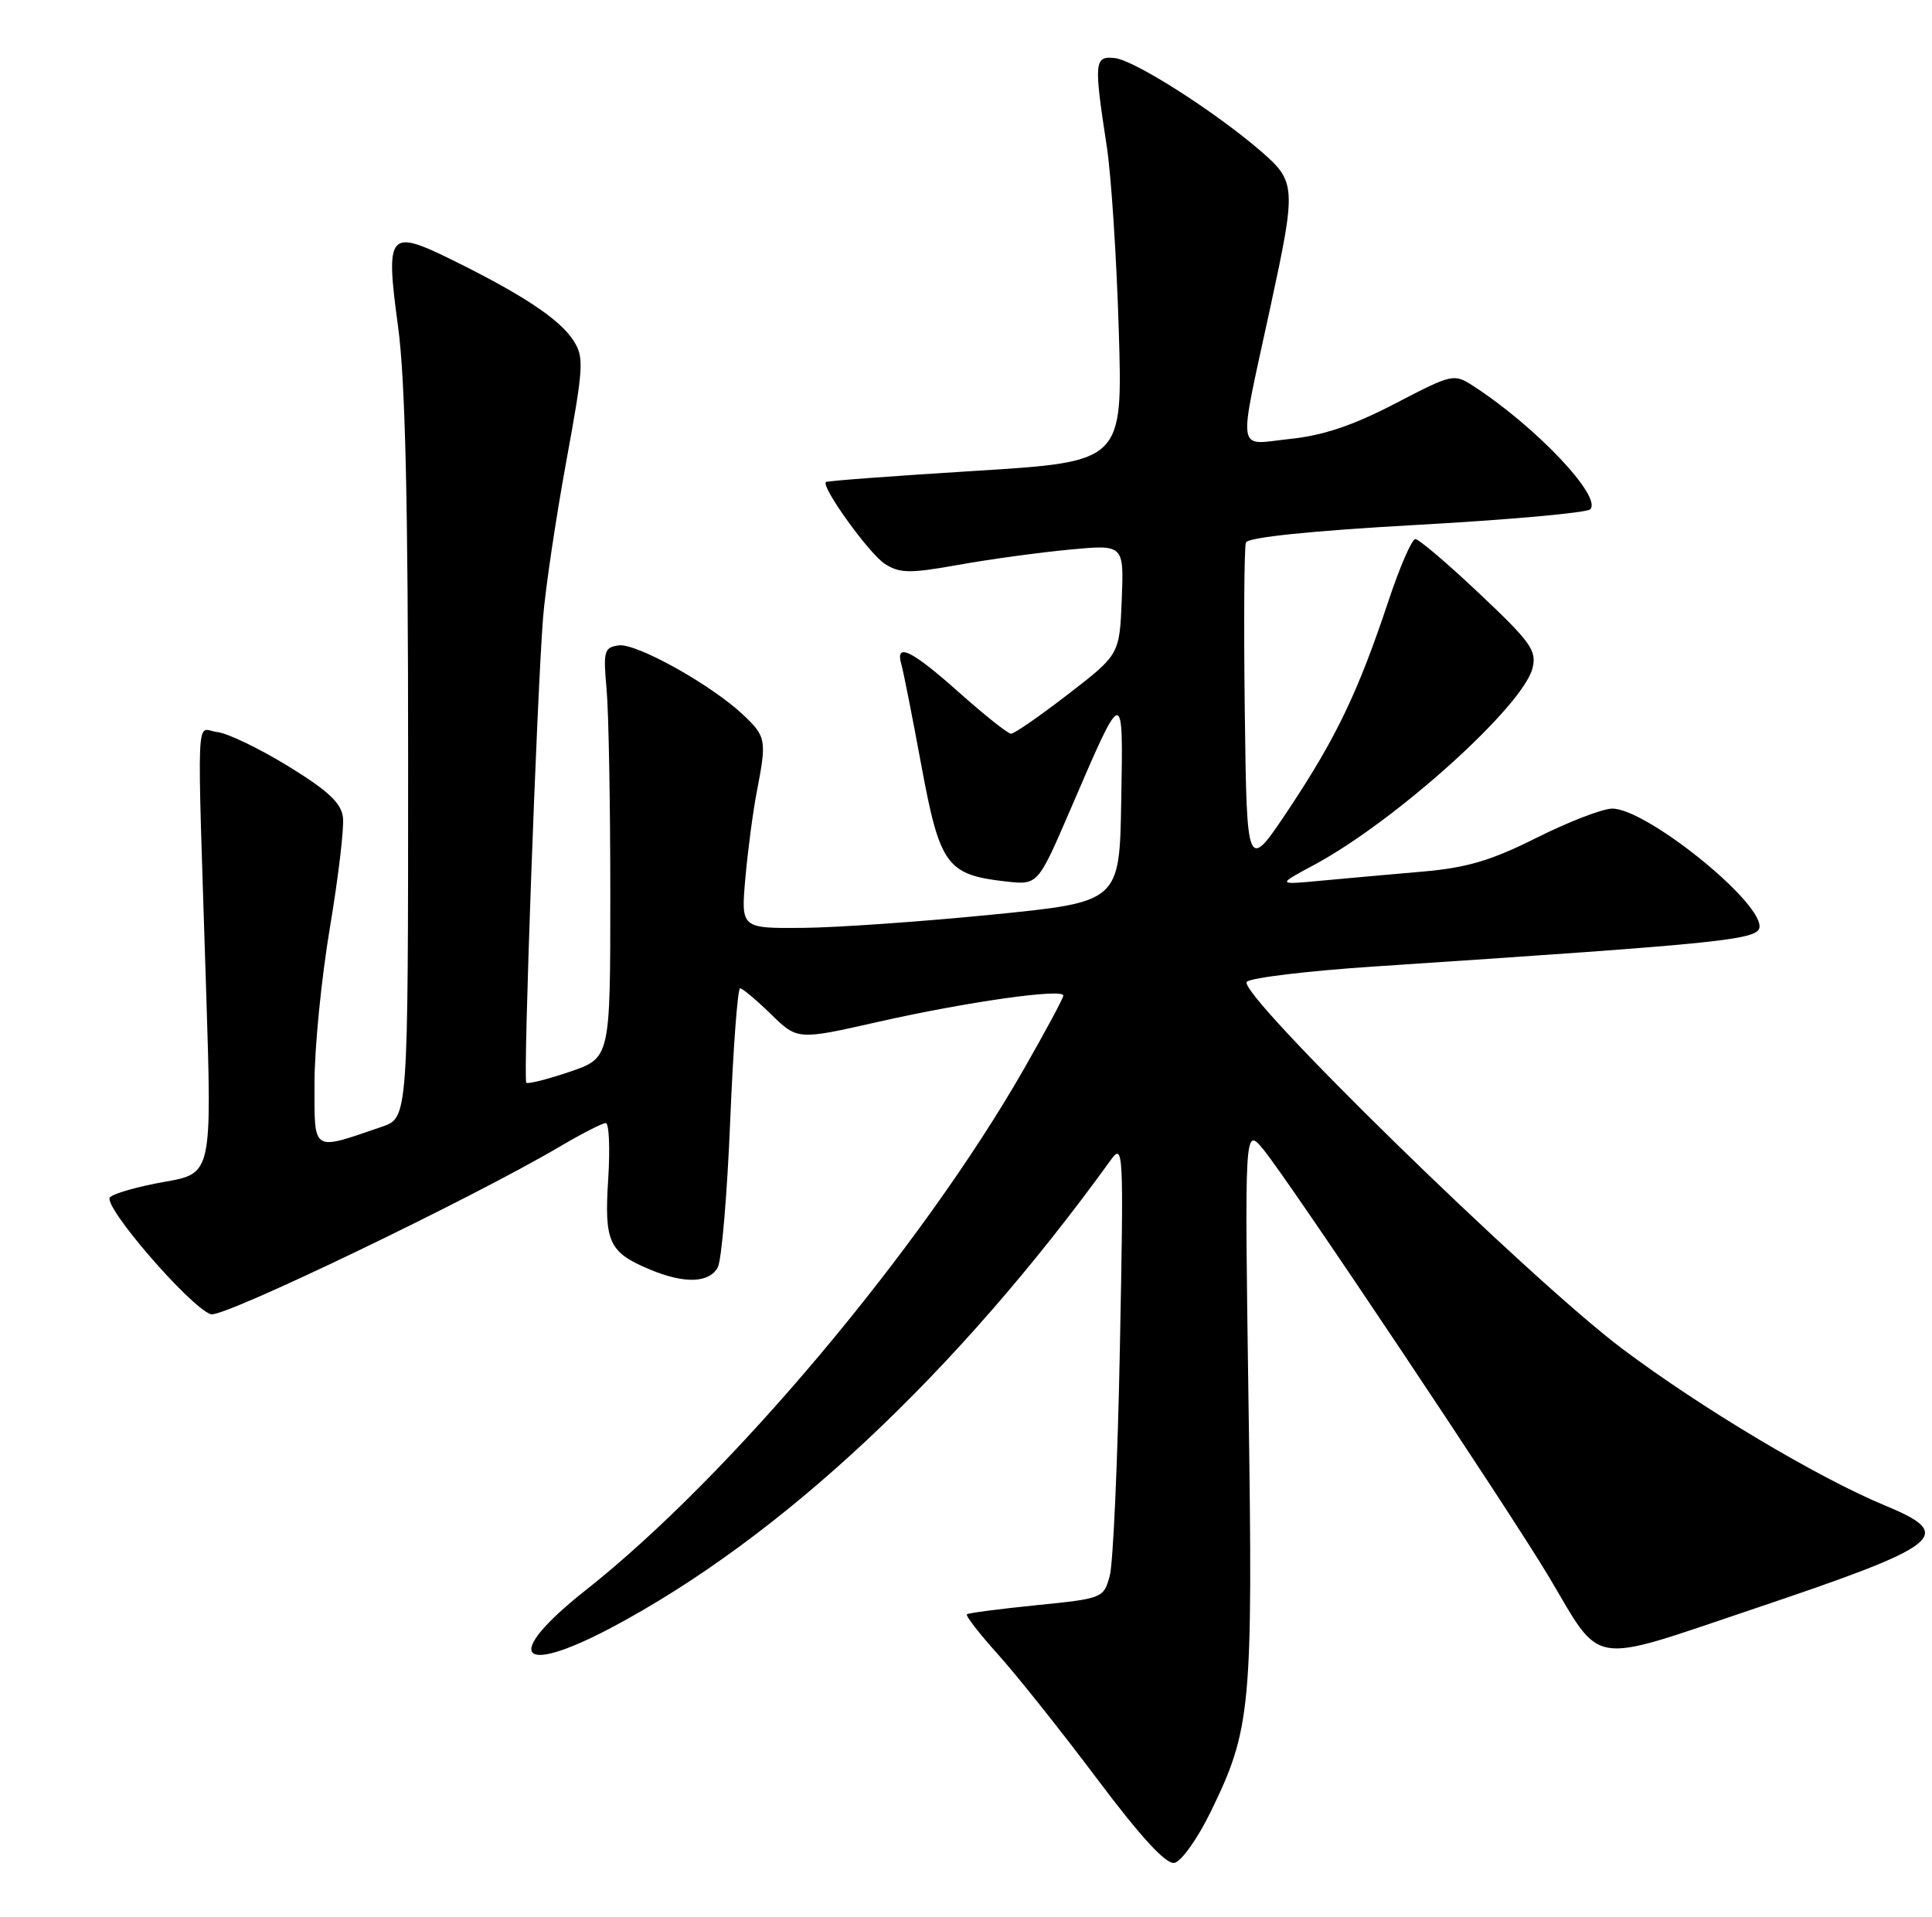 <?xml version="1.0" encoding="UTF-8" standalone="no"?>
<!DOCTYPE svg PUBLIC "-//W3C//DTD SVG 1.1//EN" "http://www.w3.org/Graphics/SVG/1.1/DTD/svg11.dtd" >
<svg xmlns="http://www.w3.org/2000/svg" xmlns:xlink="http://www.w3.org/1999/xlink" version="1.1" viewBox="0 0 258 256">
 <g >
 <path fill="currentColor"
d=" M 161.67 242.00 C 167.07 230.93 167.33 228.22 166.73 187.50 C 166.20 150.51 166.20 150.51 168.69 153.50 C 172.04 157.54 201.59 201.78 206.88 210.67 C 213.99 222.66 212.04 222.34 233.76 215.03 C 259.56 206.36 261.26 205.03 251.75 201.09 C 242.75 197.36 227.17 188.06 216.62 180.13 C 204.09 170.70 165.06 132.54 166.50 131.13 C 167.05 130.59 174.70 129.67 183.50 129.09 C 231.11 125.93 235.01 125.52 234.97 123.70 C 234.89 120.08 219.77 108.00 215.31 108.00 C 214.02 108.00 209.48 109.75 205.23 111.88 C 199.15 114.93 195.90 115.90 190.00 116.41 C 185.88 116.77 179.80 117.31 176.50 117.62 C 170.50 118.19 170.50 118.19 175.50 115.51 C 186.33 109.69 203.37 94.34 204.65 89.25 C 205.24 86.90 204.44 85.77 197.58 79.30 C 193.33 75.28 189.47 72.00 189.01 72.00 C 188.54 72.00 186.93 75.71 185.42 80.25 C 181.36 92.44 178.45 98.52 172.16 107.99 C 166.50 116.50 166.50 116.50 166.23 95.02 C 166.08 83.21 166.15 73.06 166.38 72.46 C 166.64 71.77 175.01 70.90 189.15 70.11 C 201.44 69.43 211.88 68.49 212.35 68.03 C 214.02 66.40 205.12 56.99 196.80 51.59 C 194.15 49.87 194.00 49.90 186.29 53.91 C 180.68 56.83 176.69 58.17 172.23 58.63 C 165.01 59.39 165.28 61.20 169.65 41.00 C 173.12 24.95 173.08 24.28 168.41 20.22 C 162.32 14.95 151.52 8.05 148.88 7.76 C 146.13 7.46 146.06 8.21 147.79 19.50 C 148.39 23.35 149.11 34.41 149.40 44.09 C 149.94 61.67 149.94 61.67 130.25 62.89 C 119.42 63.56 110.44 64.23 110.29 64.38 C 109.63 65.03 116.11 74.02 118.19 75.33 C 120.18 76.59 121.53 76.60 128.00 75.44 C 132.12 74.70 138.78 73.79 142.80 73.41 C 150.09 72.72 150.09 72.72 149.80 80.07 C 149.50 87.42 149.50 87.42 142.65 92.71 C 138.88 95.62 135.44 98.00 135.02 98.00 C 134.60 98.00 131.48 95.52 128.09 92.50 C 121.71 86.81 119.50 85.74 120.37 88.75 C 120.65 89.71 121.85 95.81 123.05 102.30 C 125.51 115.57 126.44 116.84 134.31 117.73 C 138.59 118.21 138.59 118.21 142.84 108.36 C 150.10 91.48 150.00 91.50 149.73 106.98 C 149.50 120.47 149.50 120.47 132.50 122.16 C 123.15 123.09 111.77 123.89 107.22 123.93 C 98.94 124.00 98.94 124.00 99.54 117.25 C 99.87 113.54 100.56 108.34 101.07 105.70 C 102.40 98.86 102.31 98.37 99.25 95.48 C 95.01 91.47 84.96 85.86 82.61 86.20 C 80.68 86.47 80.54 86.98 81.00 92.00 C 81.28 95.03 81.50 107.36 81.50 119.40 C 81.50 141.31 81.50 141.31 76.08 143.15 C 73.10 144.16 70.49 144.82 70.28 144.61 C 69.84 144.17 71.69 93.12 72.52 82.50 C 72.83 78.65 74.22 69.28 75.61 61.68 C 77.96 48.87 78.02 47.69 76.54 45.43 C 74.71 42.62 69.79 39.36 60.53 34.79 C 51.86 30.51 51.45 31.00 53.16 43.64 C 54.12 50.72 54.50 67.01 54.50 101.40 C 54.50 149.30 54.50 149.30 51.00 150.49 C 41.54 153.73 42.00 154.03 42.00 144.60 C 42.00 139.95 42.92 130.65 44.05 123.93 C 45.18 117.20 45.97 110.56 45.80 109.17 C 45.57 107.25 43.82 105.61 38.50 102.34 C 34.65 99.98 30.38 97.92 29.00 97.77 C 26.12 97.46 26.29 93.21 27.54 132.62 C 28.30 156.73 28.30 156.73 21.97 157.85 C 18.49 158.46 15.21 159.39 14.69 159.91 C 13.62 160.98 25.41 174.64 28.17 175.54 C 29.76 176.06 63.02 160.07 74.81 153.11 C 77.71 151.40 80.45 150.00 80.89 150.00 C 81.34 150.00 81.48 153.37 81.22 157.49 C 80.68 165.91 81.30 167.26 86.79 169.56 C 91.41 171.49 94.73 171.38 95.86 169.25 C 96.36 168.29 97.11 159.51 97.51 149.75 C 97.91 139.99 98.51 132.00 98.83 132.00 C 99.15 132.00 101.01 133.56 102.96 135.46 C 106.50 138.92 106.50 138.92 117.37 136.46 C 129.07 133.82 142.00 131.98 142.00 132.97 C 142.00 133.30 139.62 137.74 136.71 142.82 C 122.96 166.84 97.42 197.22 78.25 212.36 C 67.12 221.15 69.09 224.04 81.67 217.38 C 104.28 205.39 127.75 183.42 148.30 154.98 C 150.03 152.58 150.07 153.36 149.55 180.00 C 149.26 195.12 148.65 208.85 148.19 210.50 C 147.38 213.45 147.23 213.51 138.44 214.39 C 133.52 214.89 129.33 215.43 129.12 215.61 C 128.91 215.78 130.77 218.18 133.25 220.94 C 135.73 223.69 141.68 231.16 146.46 237.53 C 152.36 245.39 155.70 249.02 156.83 248.81 C 157.75 248.64 159.93 245.57 161.67 242.00 Z "/>
</g>
</svg>